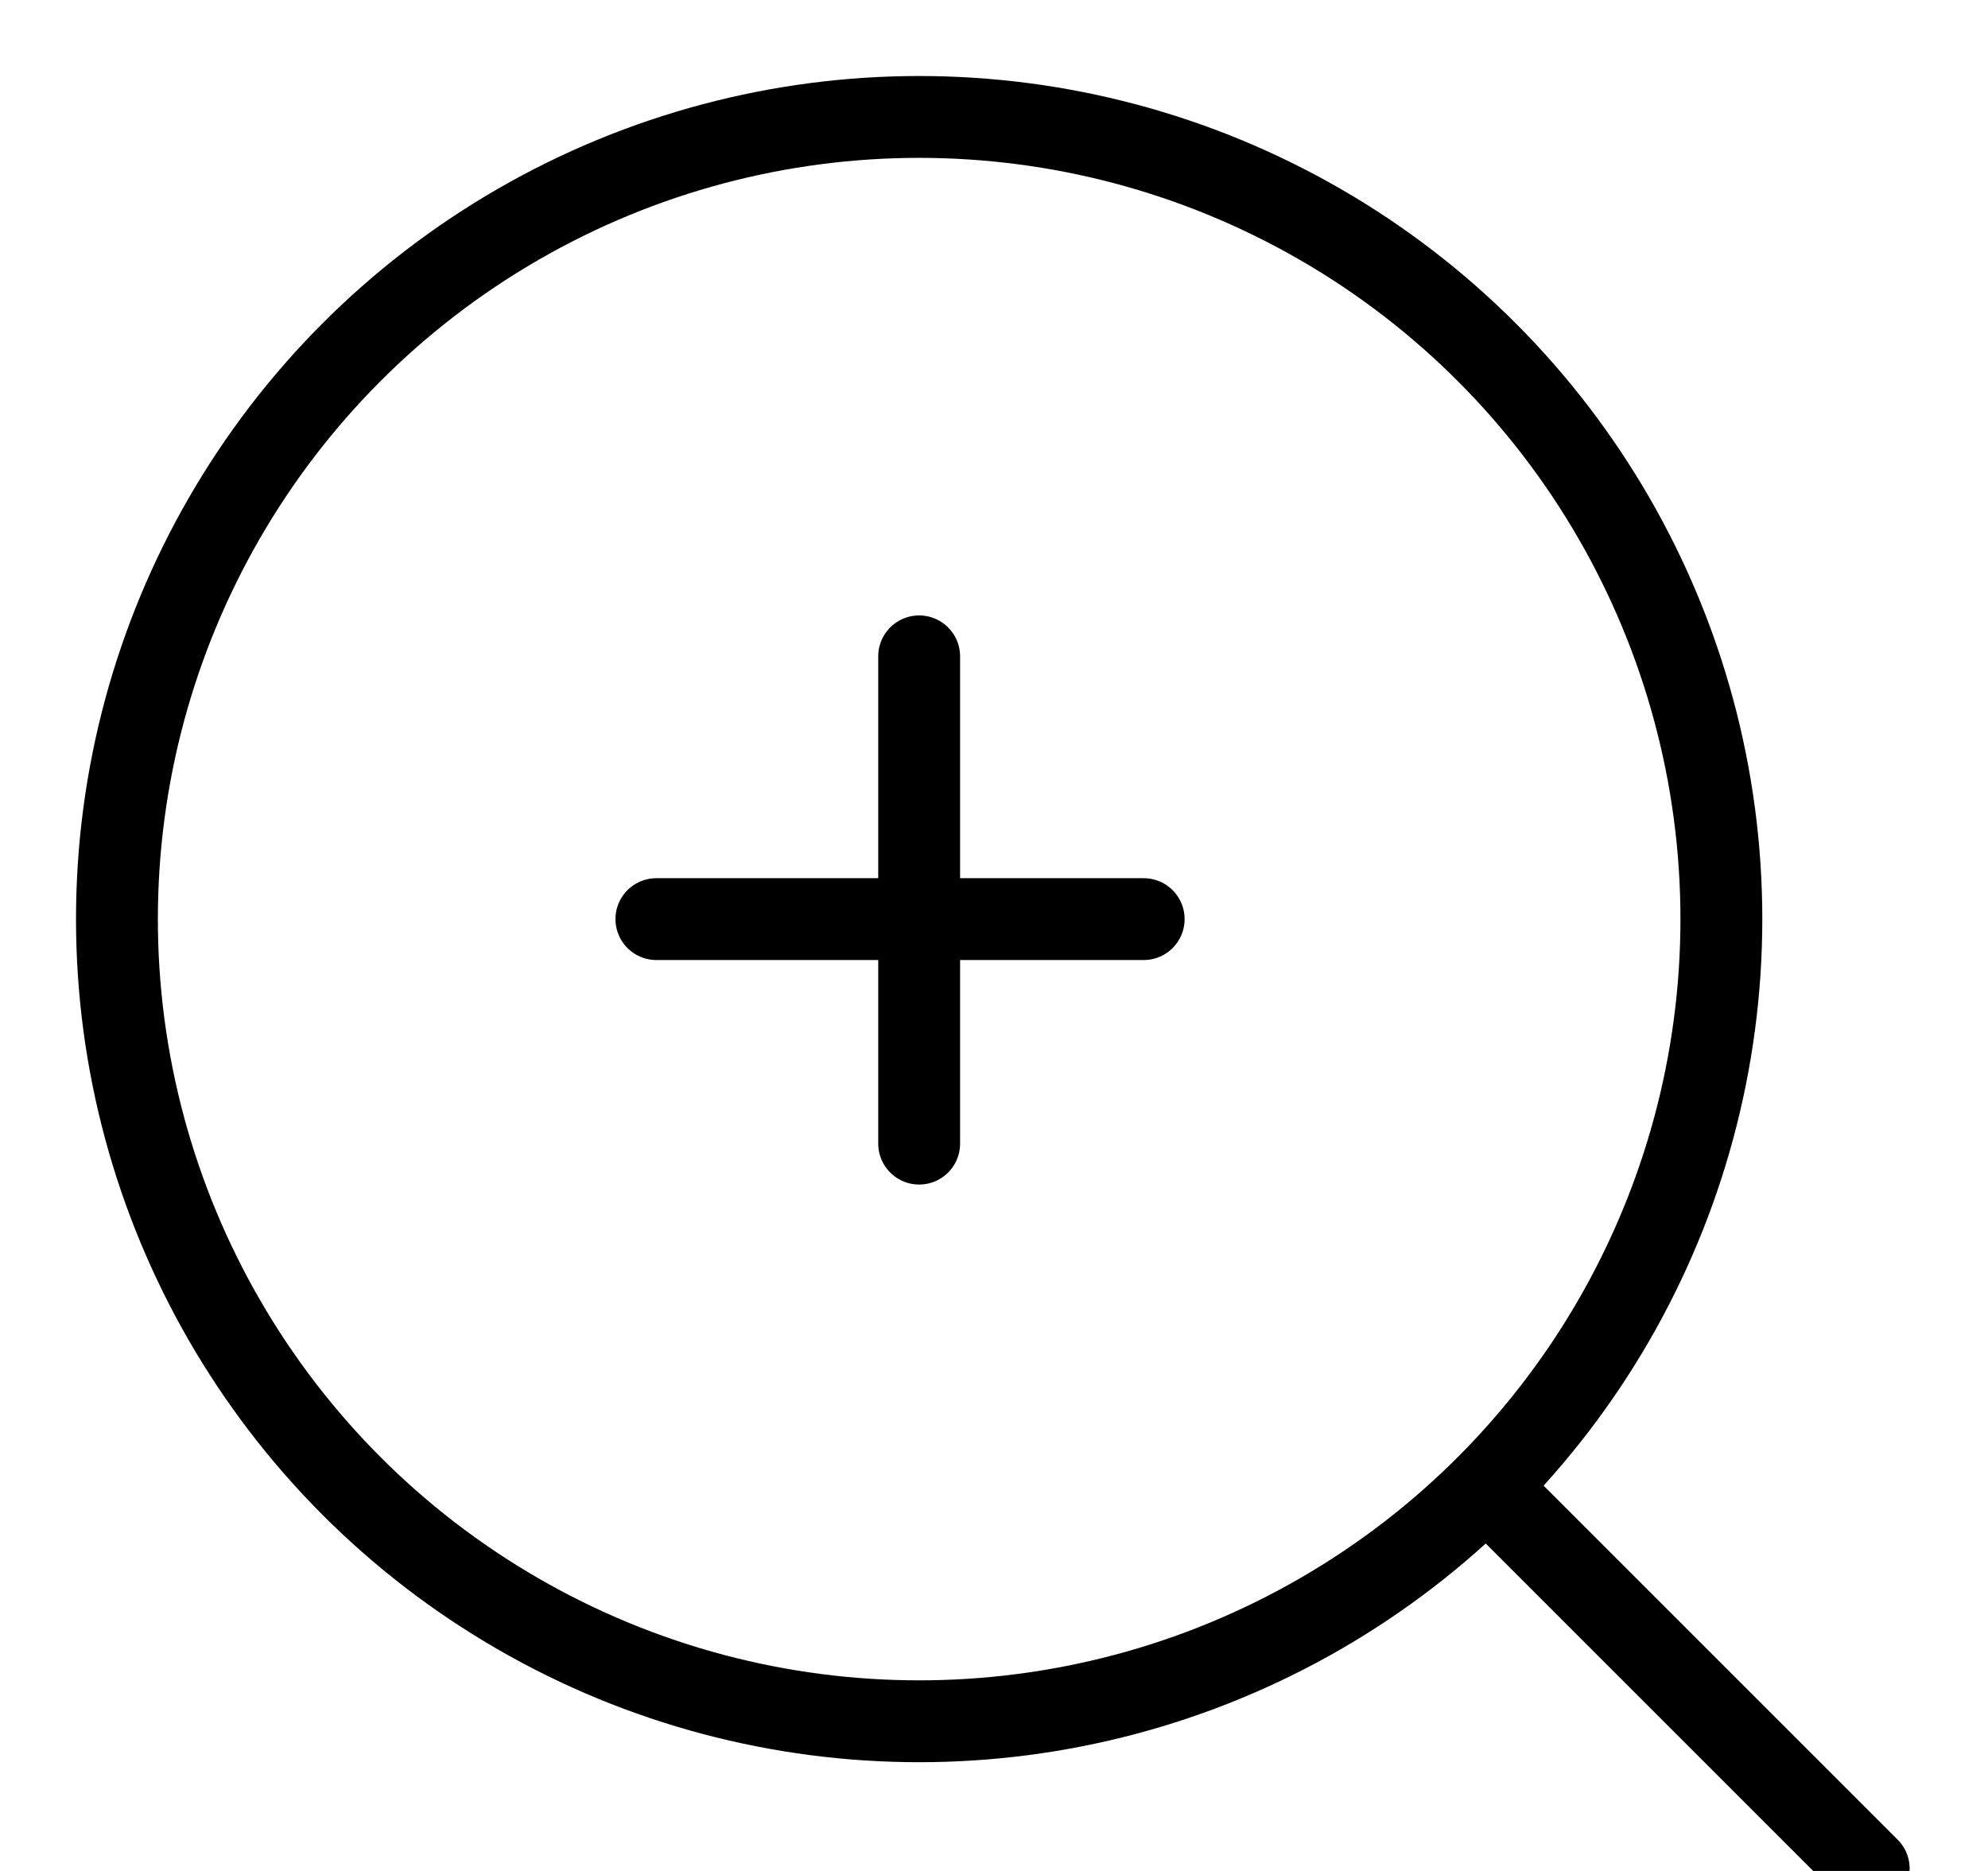 <?xml version="1.0" encoding="UTF-8"?>
<svg width="17px" height="16px" viewBox="0 0 17 16" version="1.1" xmlns="http://www.w3.org/2000/svg" xmlns:xlink="http://www.w3.org/1999/xlink">
    <!-- Generator: sketchtool 48.2 (47327) - http://www.bohemiancoding.com/sketch -->
    <title>B68A6E47-2A8A-4B8C-B4A5-955A1C6721F7</title>
    <desc>Created with sketchtool.</desc>
    <defs></defs>
    <g id="KULT-PRODUCT-COMPARE" stroke="none" stroke-width="1" fill="none" fill-rule="evenodd" transform="translate(-987, -745)" stroke-linecap="round">
        <g id="Zoom-in" transform="translate(988, 746)" stroke="#000000" stroke-width="0.7">
            <circle id="Oval" cx="6.86" cy="6.86" r="6.86"></circle>
            <path d="M11.836,11.836 L14.98,14.98" id="Shape"></path>
            <path d="M6.86,4.613 L6.86,8.78" id="Shape"></path>
            <path d="M4.613,6.86 L8.78,6.86" id="Shape"></path>
        </g>
    </g>
</svg>